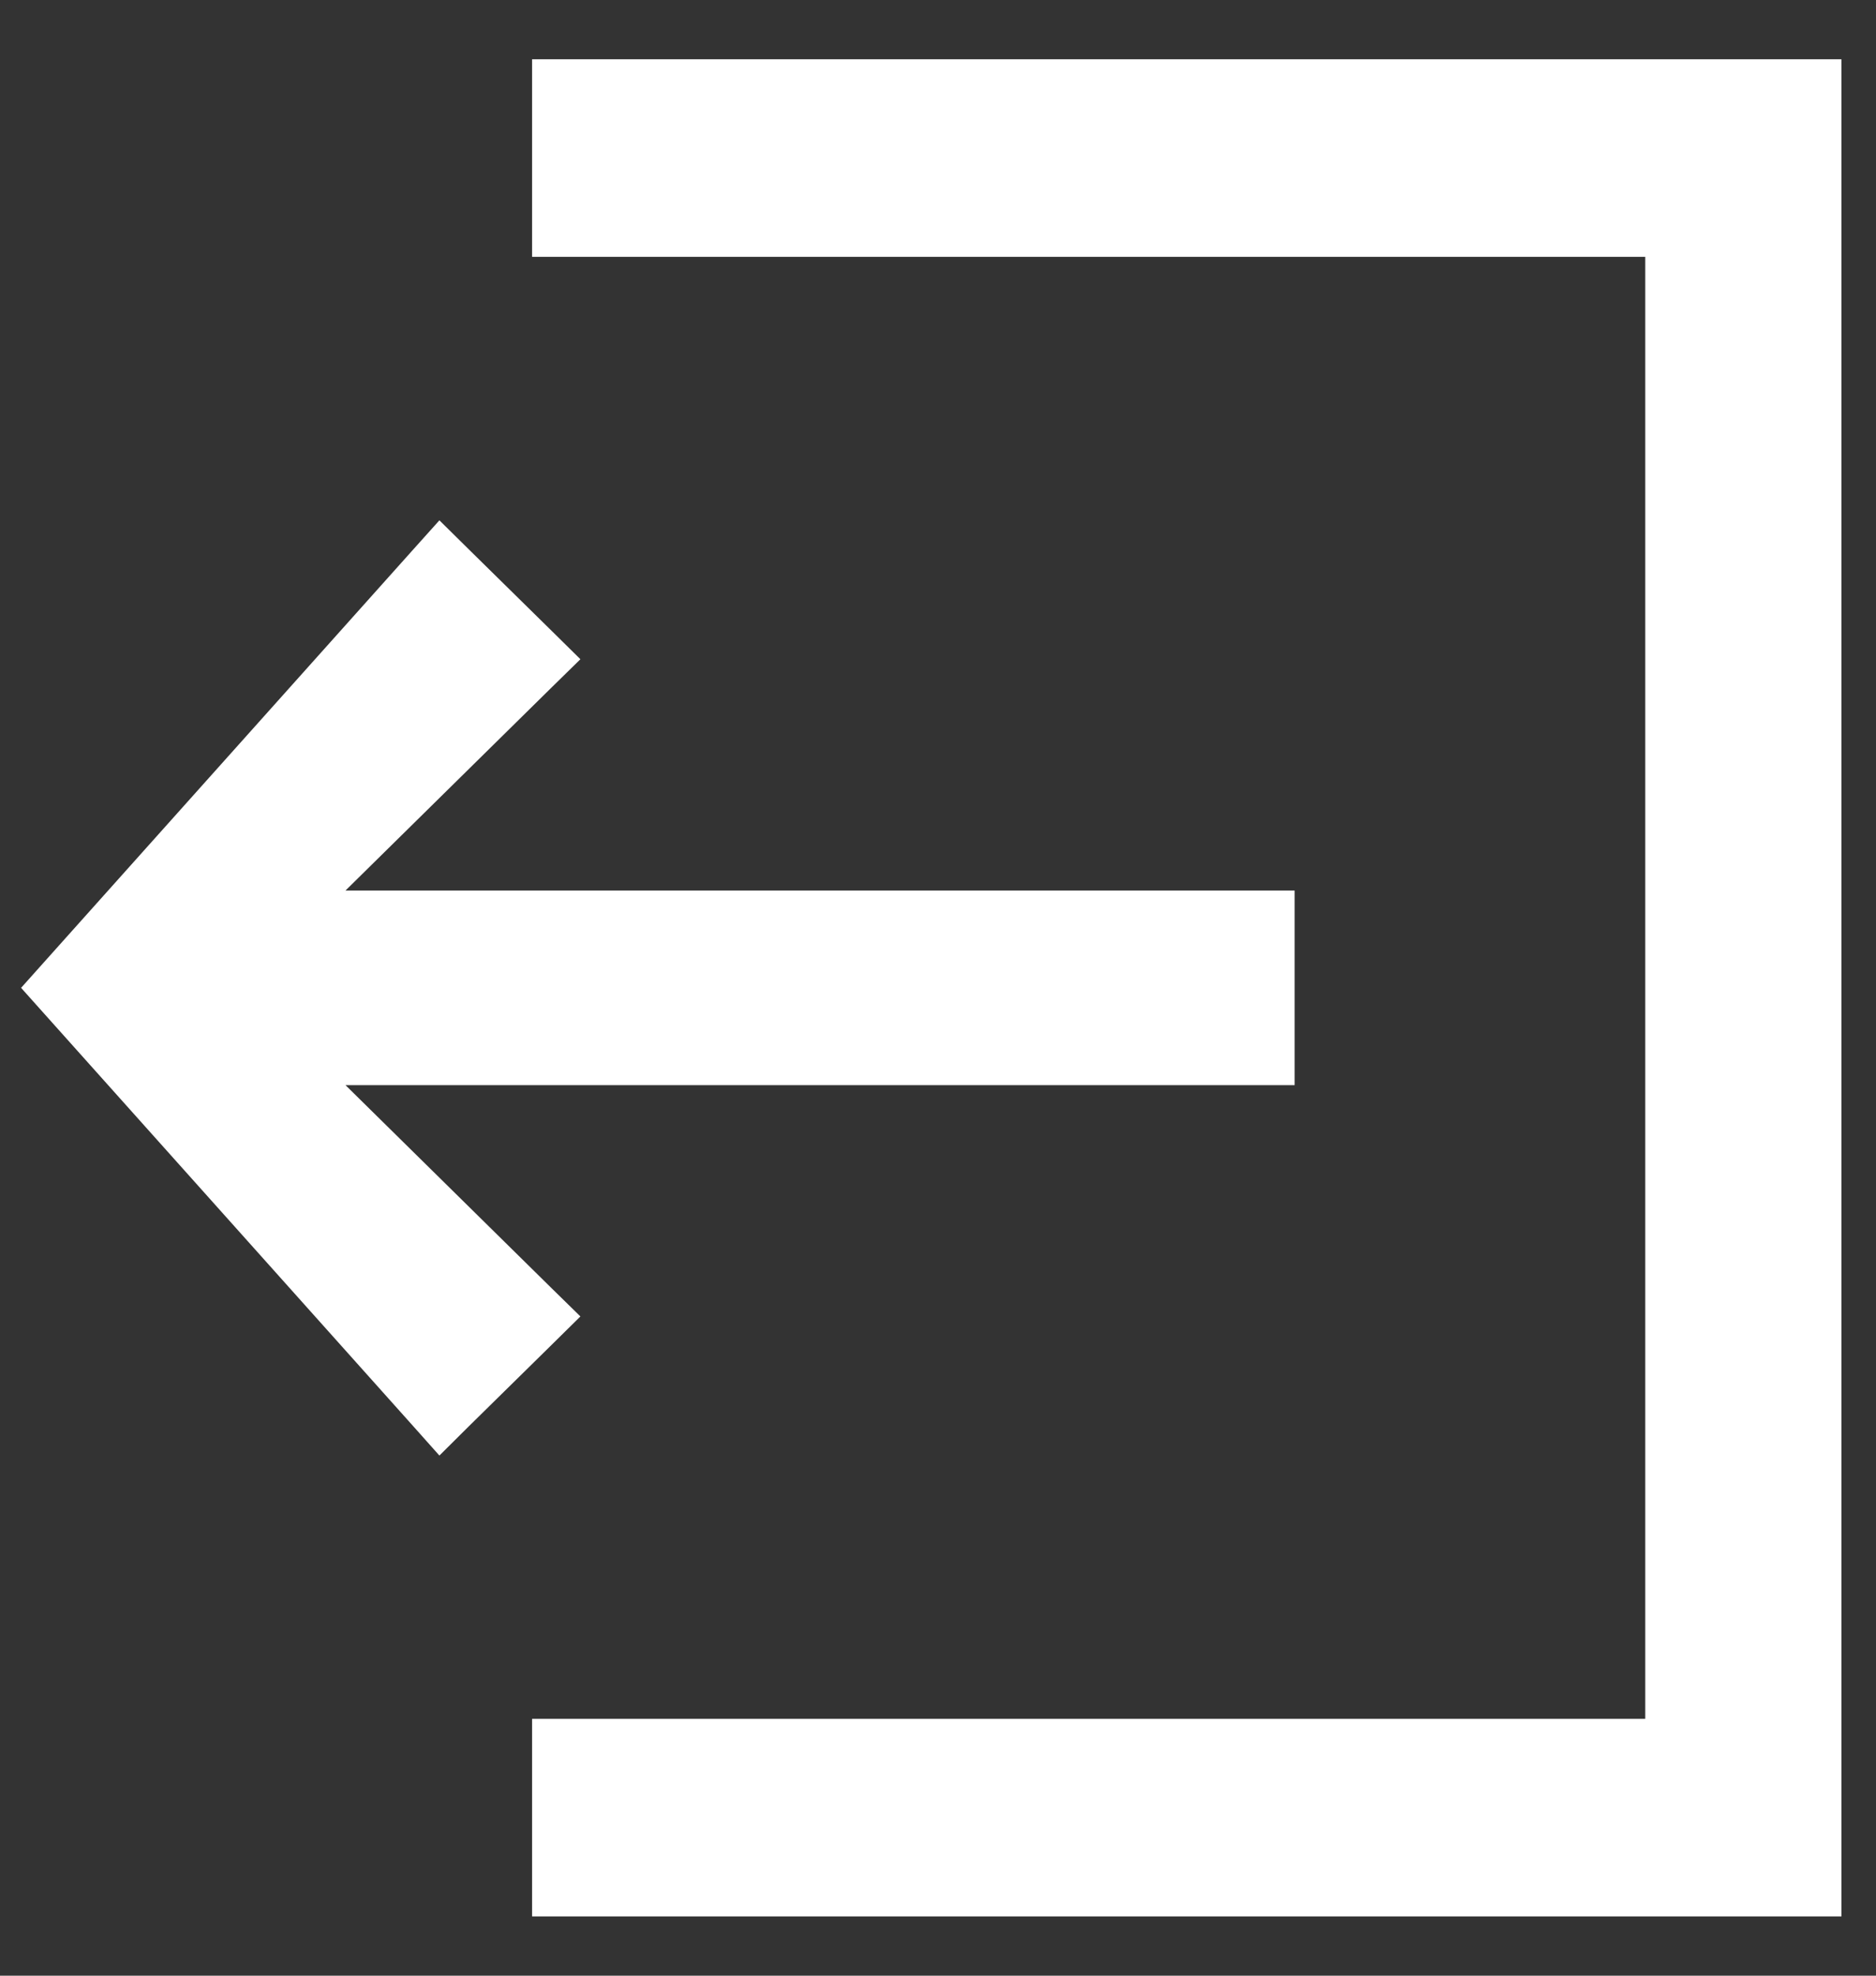 <svg width="19" height="20" viewBox="0 0 19 20" fill="none" xmlns="http://www.w3.org/2000/svg">
<rect x="0" y="0" width="19" height="20" fill="#333333" stroke="none"/>
<path d="M5.448 13.185L3.011 10.785H12.711H12.912V10.585V9.415V9.215H12.711H3.011L5.448 6.815L5.593 6.673L5.448 6.53L4.608 5.704L4.459 5.557L4.319 5.713L0.601 9.867L0.482 10L0.601 10.133L4.319 14.287L4.459 14.444L4.608 14.296L5.448 13.47L5.593 13.327L5.448 13.185Z" fill="white" stroke="white" stroke-width="0.4"/>
<path d="M5.789 0.8H5.589V1V2.2V2.4H5.789H16.863V17.6H5.789H5.589V17.8V19V19.2H5.789H18.25H18.45V19V1V0.8H18.25H5.789Z" fill="white" stroke="white" stroke-width="0.4"/>
</svg>
